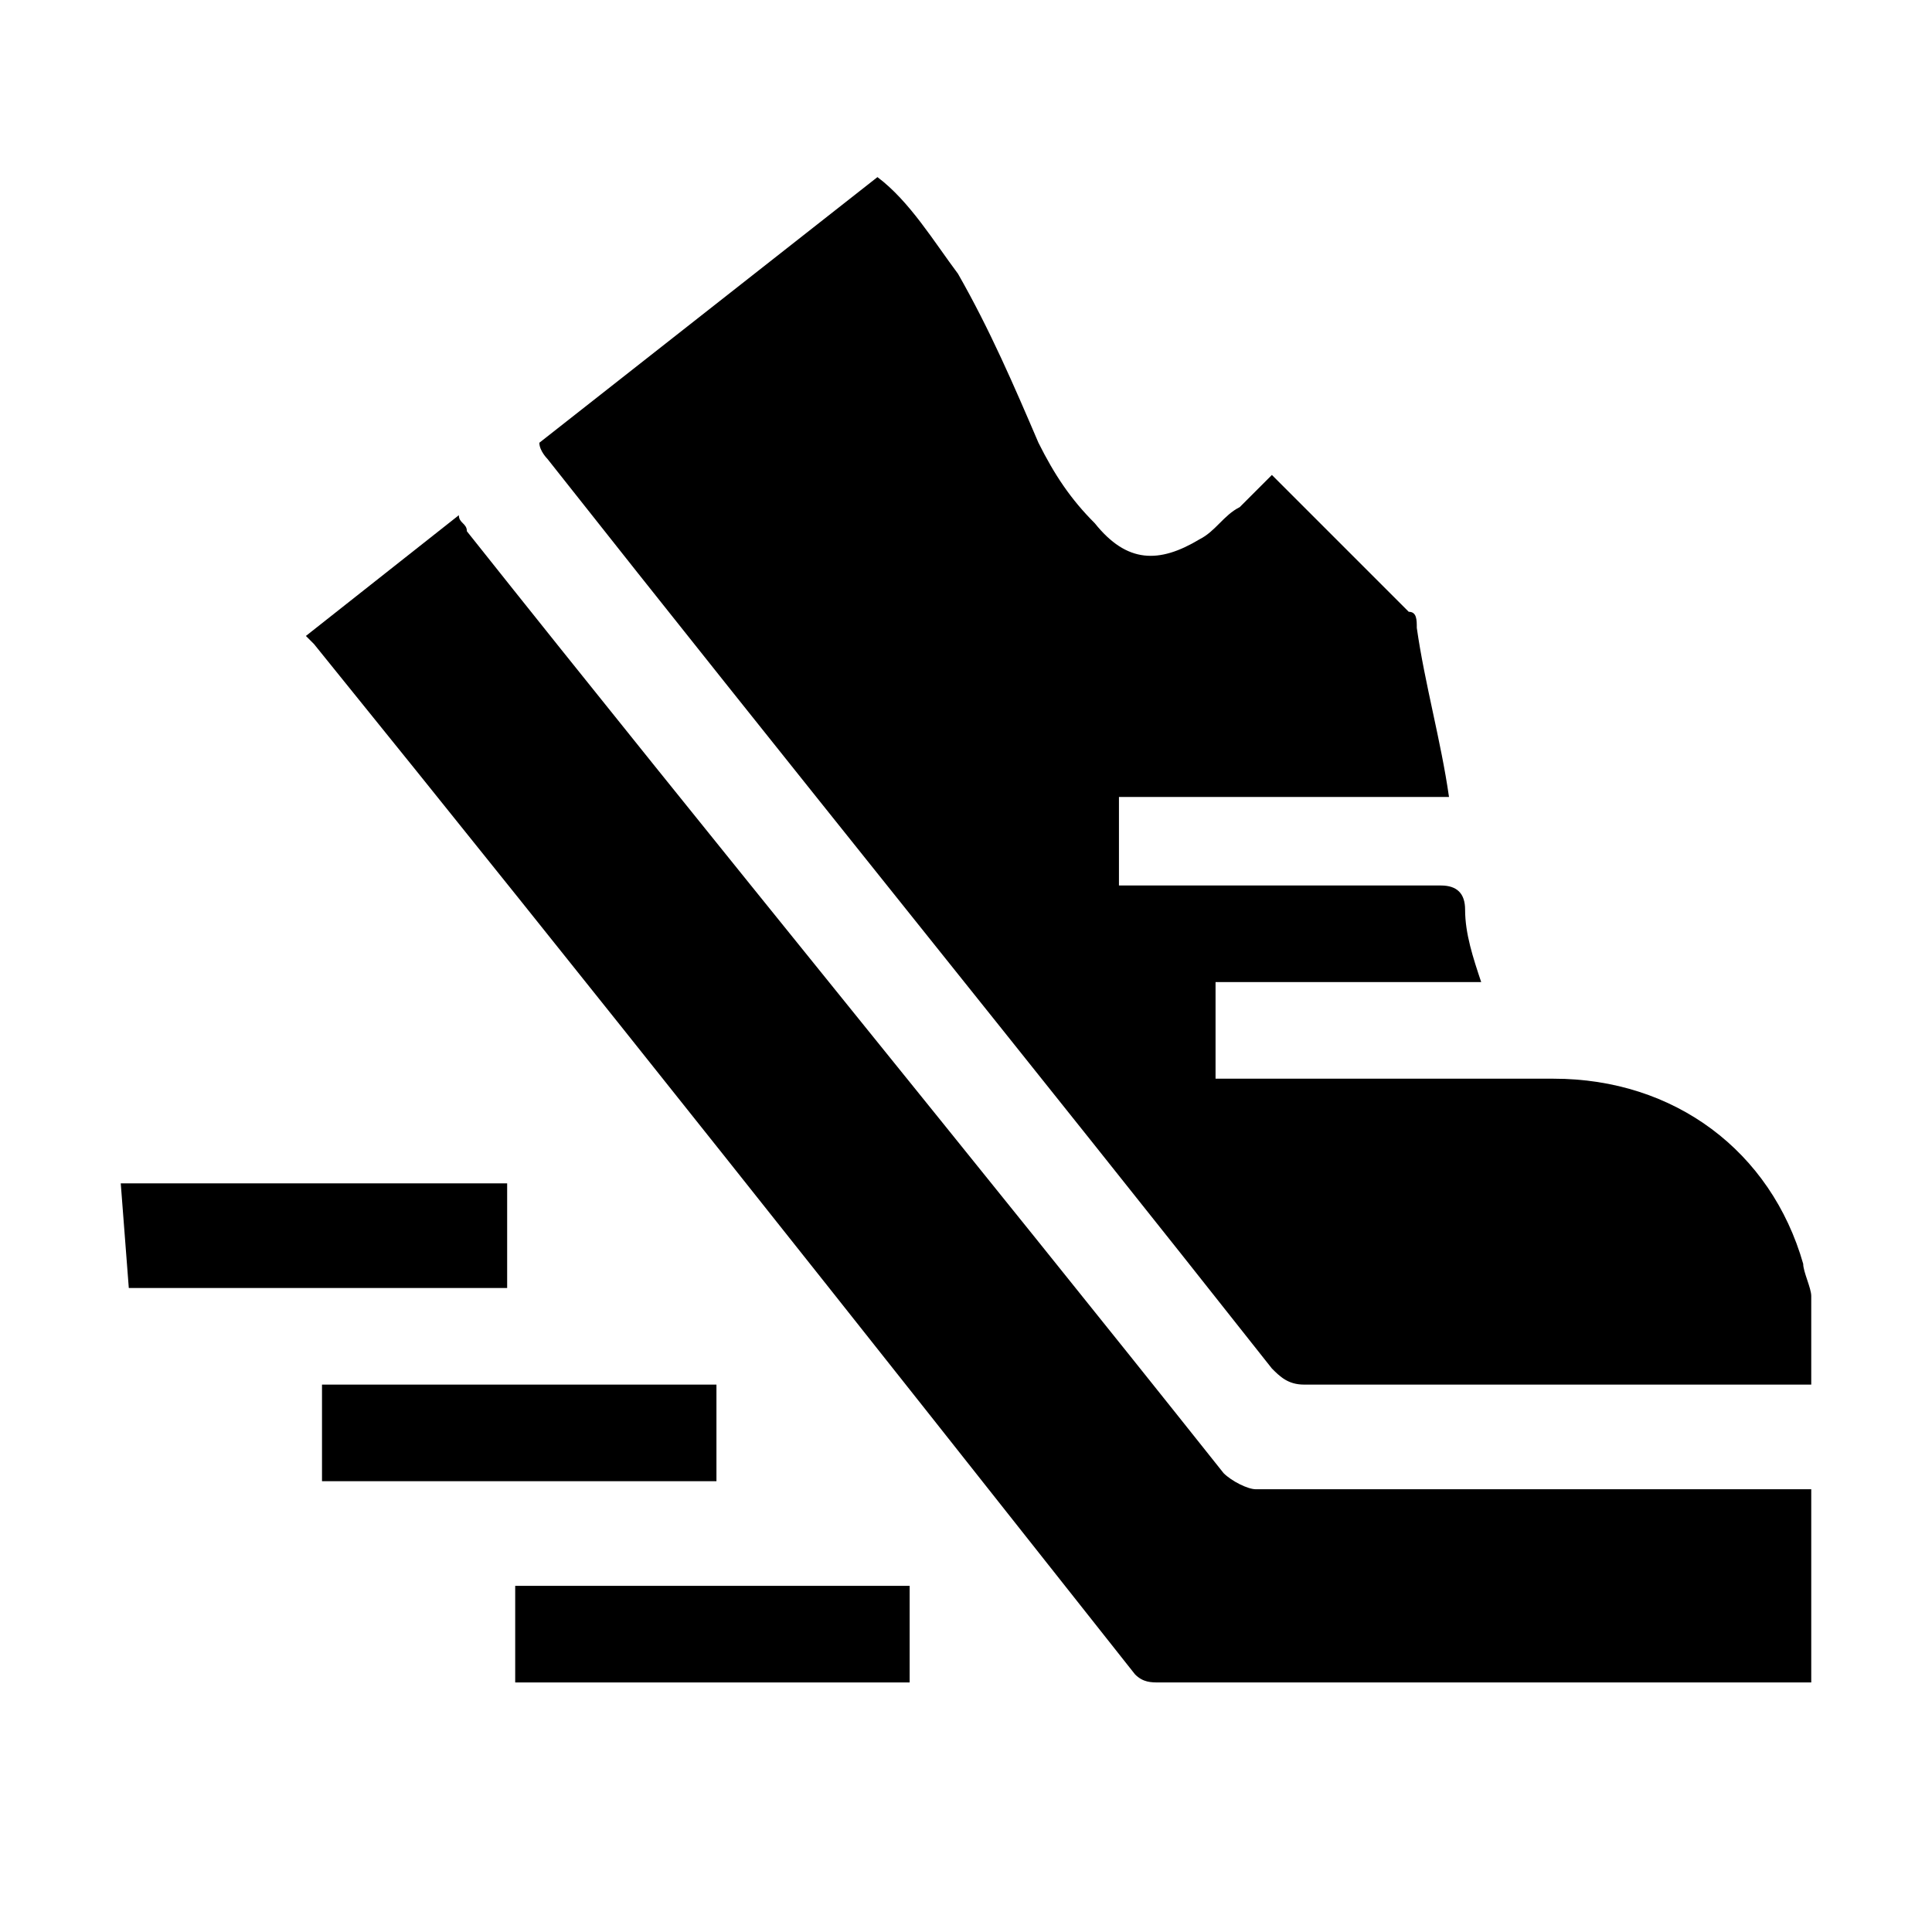 <?xml version="1.0" encoding="utf-8"?>
<!-- Generator: Adobe Illustrator 25.2.1, SVG Export Plug-In . SVG Version: 6.00 Build 0)  -->
<svg version="1.1" xmlns="http://www.w3.org/2000/svg" xmlns:xlink="http://www.w3.org/1999/xlink" x="0px" y="0px"
	 viewBox="0 0 24 24" style="enable-background:new 0 0 24 24;" xml:space="preserve">
<g>
	<g id="Layer_1-2_2_">
		<g>
			<path d="M22.5,17.2c-0.1,0-0.2,0-0.3,0c-2,0-4,0-6,0c-0.2,0-0.3-0.1-0.4-0.2c-3-3.8-6-7.5-9-11.3c0,0-0.1-0.1-0.1-0.2l4.2-3.3
				c0.4,0.3,0.7,0.8,1,1.2c0.4,0.7,0.7,1.4,1,2.1c0.2,0.4,0.4,0.7,0.7,1C14,7,14.4,7,14.9,6.7c0.2-0.1,0.3-0.3,0.5-0.4
				c0.1-0.1,0.3-0.3,0.4-0.4c0.2,0.2,0.3,0.3,0.5,0.5c0.4,0.4,0.8,0.8,1.2,1.2c0.1,0,0.1,0.1,0.1,0.2c0.1,0.7,0.3,1.4,0.4,2.1h-4.1
				V11h0.2c1.3,0,2.5,0,3.8,0c0.2,0,0.3,0.1,0.3,0.3c0,0.3,0.1,0.6,0.2,0.9h-3.3v1.2h0.2c1.3,0,2.7,0,4,0c1.5,0,2.7,0.9,3.1,2.3
				c0,0.1,0.1,0.3,0.1,0.4V17.2z"/>
			<path d="M22.5,20.9c-0.1,0-0.2,0-0.3,0c-2.6,0-5.2,0-7.8,0c-0.1,0-0.2,0-0.3-0.1C10.7,16.5,7.3,12.2,3.9,8c0,0-0.1-0.1-0.1-0.1
				l1.9-1.5c0,0.1,0.1,0.1,0.1,0.2c3.1,3.9,6.3,7.8,9.4,11.7c0.1,0.1,0.3,0.2,0.4,0.2c2.2,0,4.4,0,6.6,0c0.1,0,0.2,0,0.3,0
				L22.5,20.9z"/>
			<path d="M1.5,14.7c0,0,0.1,0,0.1,0c1.5,0,3.1,0,4.6,0c0,0,0.1,0,0.1,0V16H6.2c-1.5,0-2.9,0-4.4,0c-0.1,0-0.2,0-0.2,0L1.5,14.7z"
				/>
			<path d="M4,17.2h4.9v1.2H4V17.2z"/>
			<path d="M6.4,20.9v-1.2h4.9v1.2L6.4,20.9z"/>
		</g>
	</g>
</g>
</svg>

